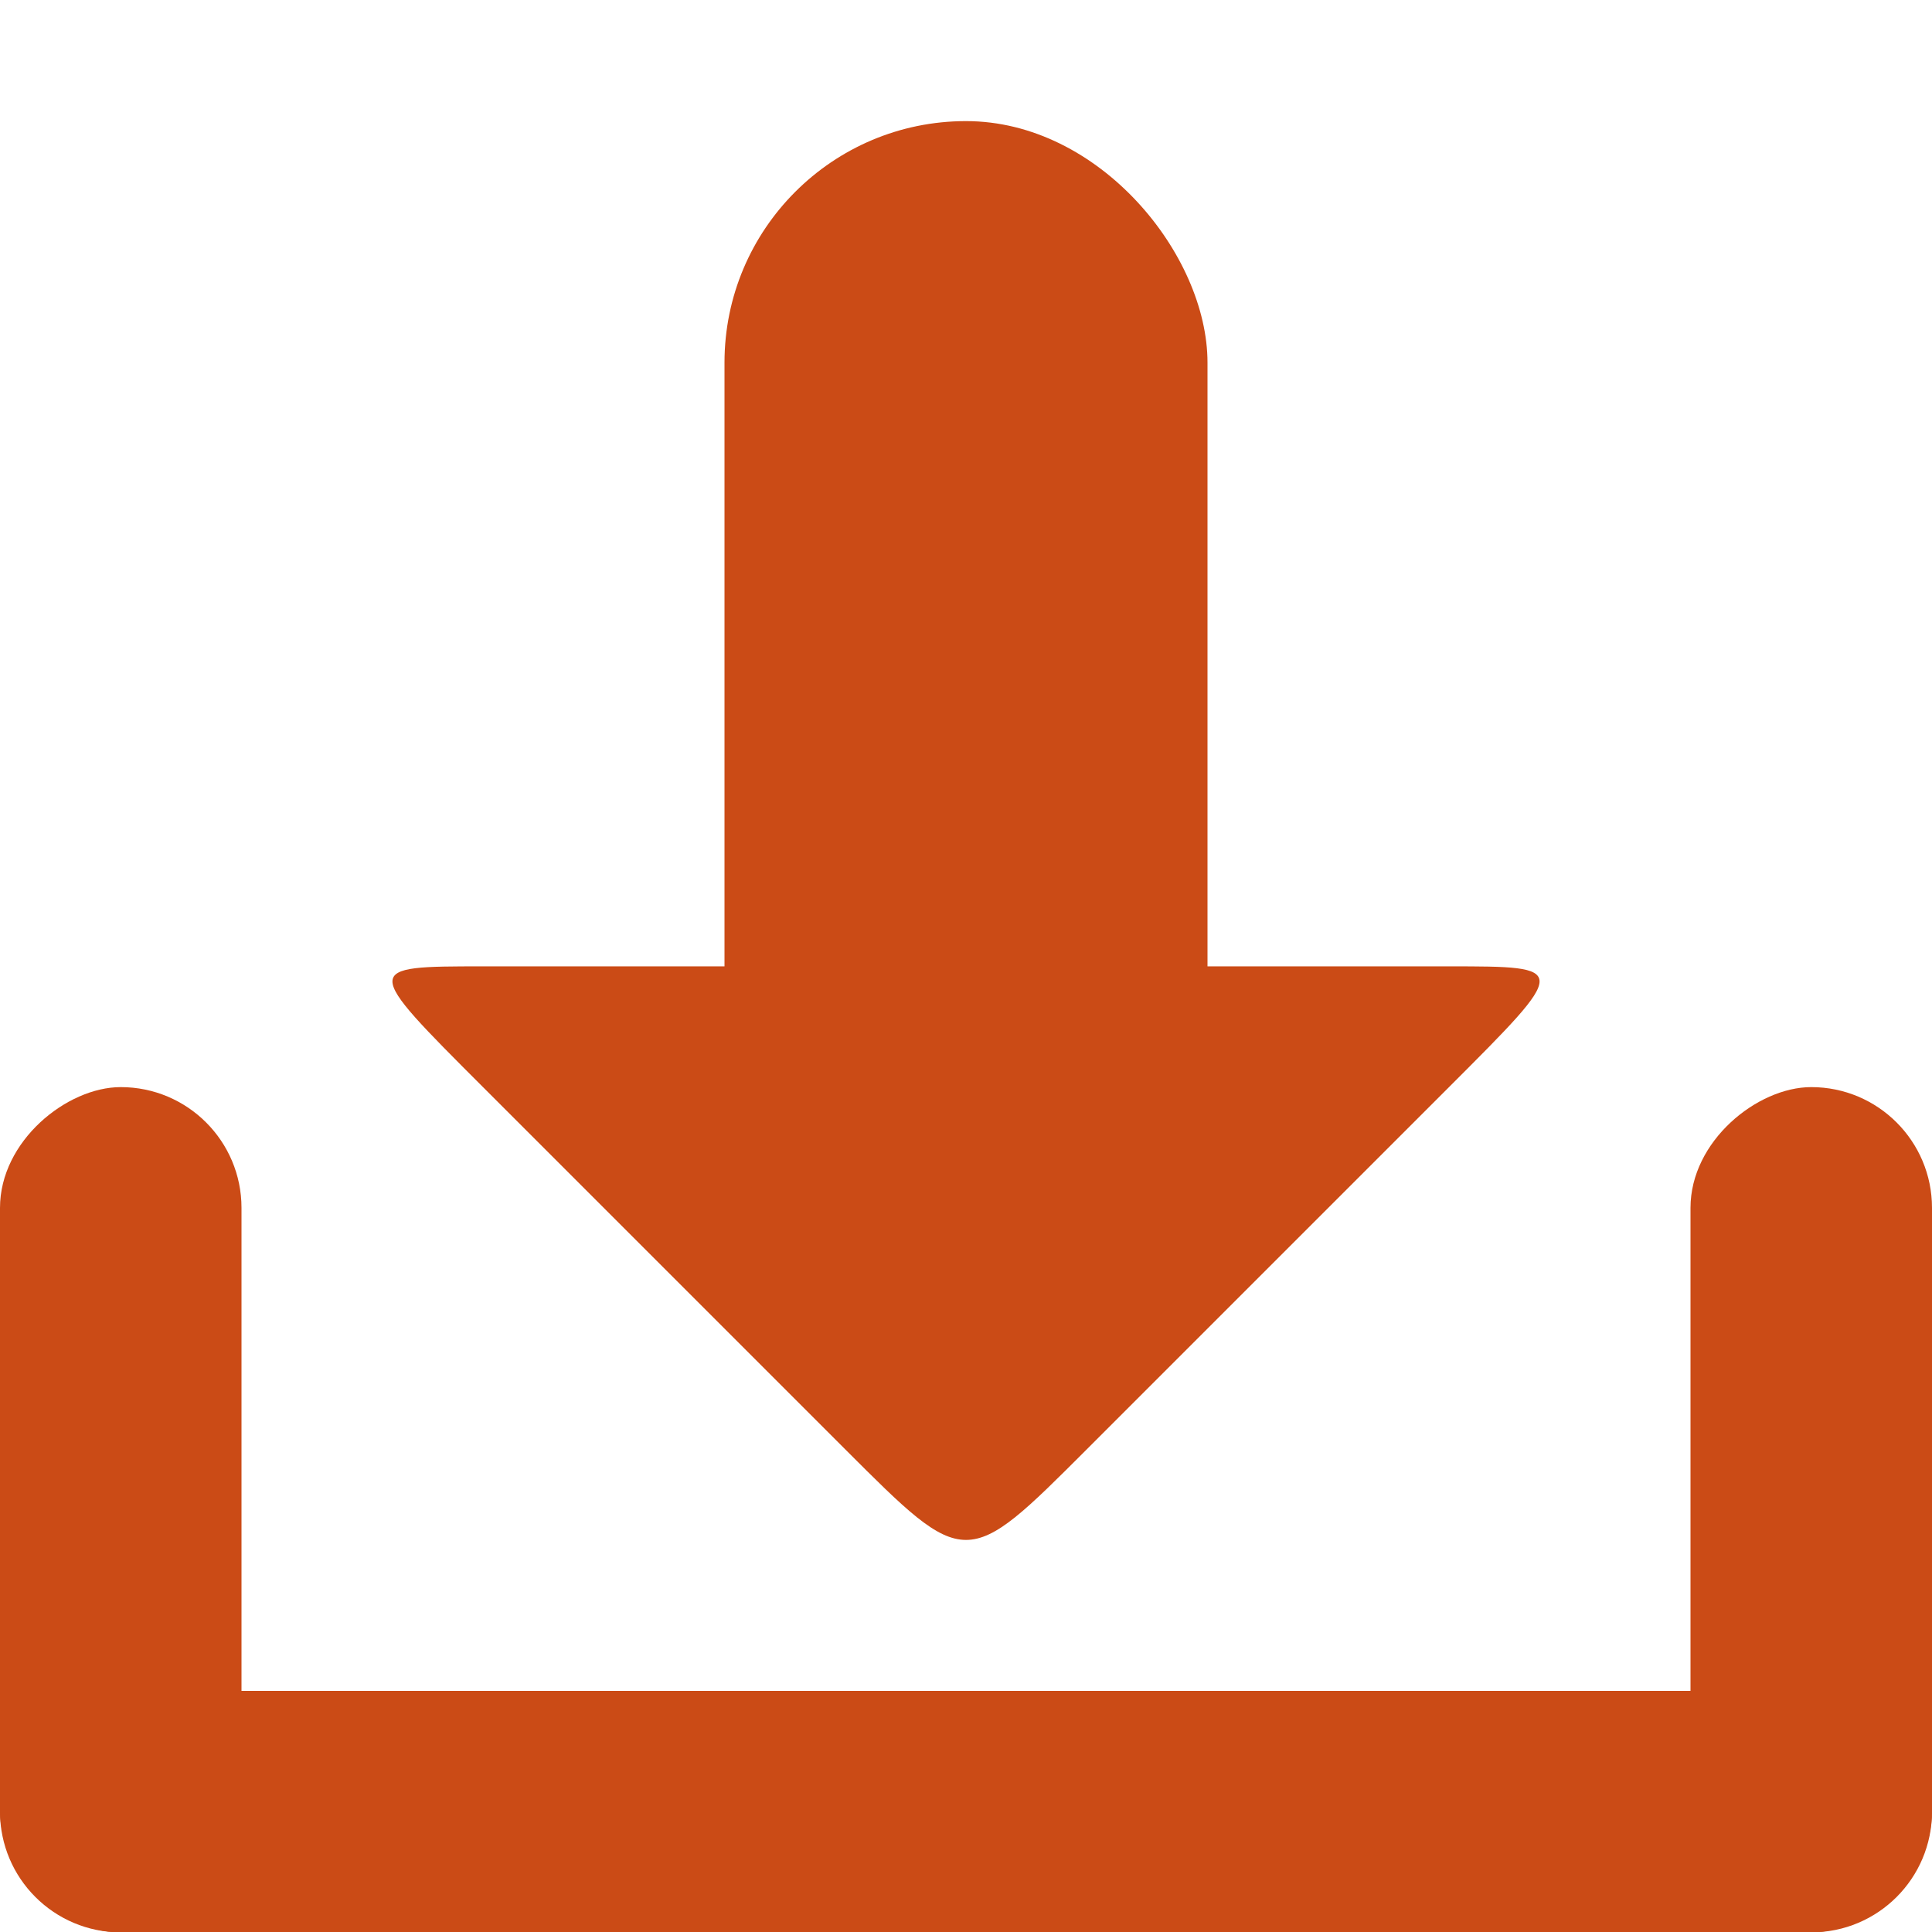<svg xmlns="http://www.w3.org/2000/svg" viewBox="0 0 16 16">
 <g transform="translate(0,-1036.362)">
  <g transform="translate(15.607,15.875)" style="fill:#CB4B16;opacity:1;fill-opacity:1">
   <rect rx="1" y="1034.49" x="-15.607" height="2" width="16" style="fill:#CB4B16;stroke:none"/>
   <rect transform="matrix(0,1,-1,0,0,0)" width="7" height="2" x="1029.49" y="13.607" rx="1" style="fill:#CB4B16;stroke:none"/>
   <rect rx="1" y="-0.393" x="1029.49" height="2" width="7" transform="matrix(0,1,-1,0,0,0)" style="fill:#CB4B16;stroke:none"/>
   <path d="m -6.607 1032.49 c -1 1 -1 1 -2 0 l -3 -3 c -1 -1 -1 -1 0 -1 l 8 0 c 1 0 1 0 0 1 z" style="fill:#CB4B16;stroke:none"/>
   <rect rx="2" y="1021.49" x="-9.607" height="10" width="4" style="fill:#CB4B16;stroke:none"/>
  </g>
 </g>
</svg>
